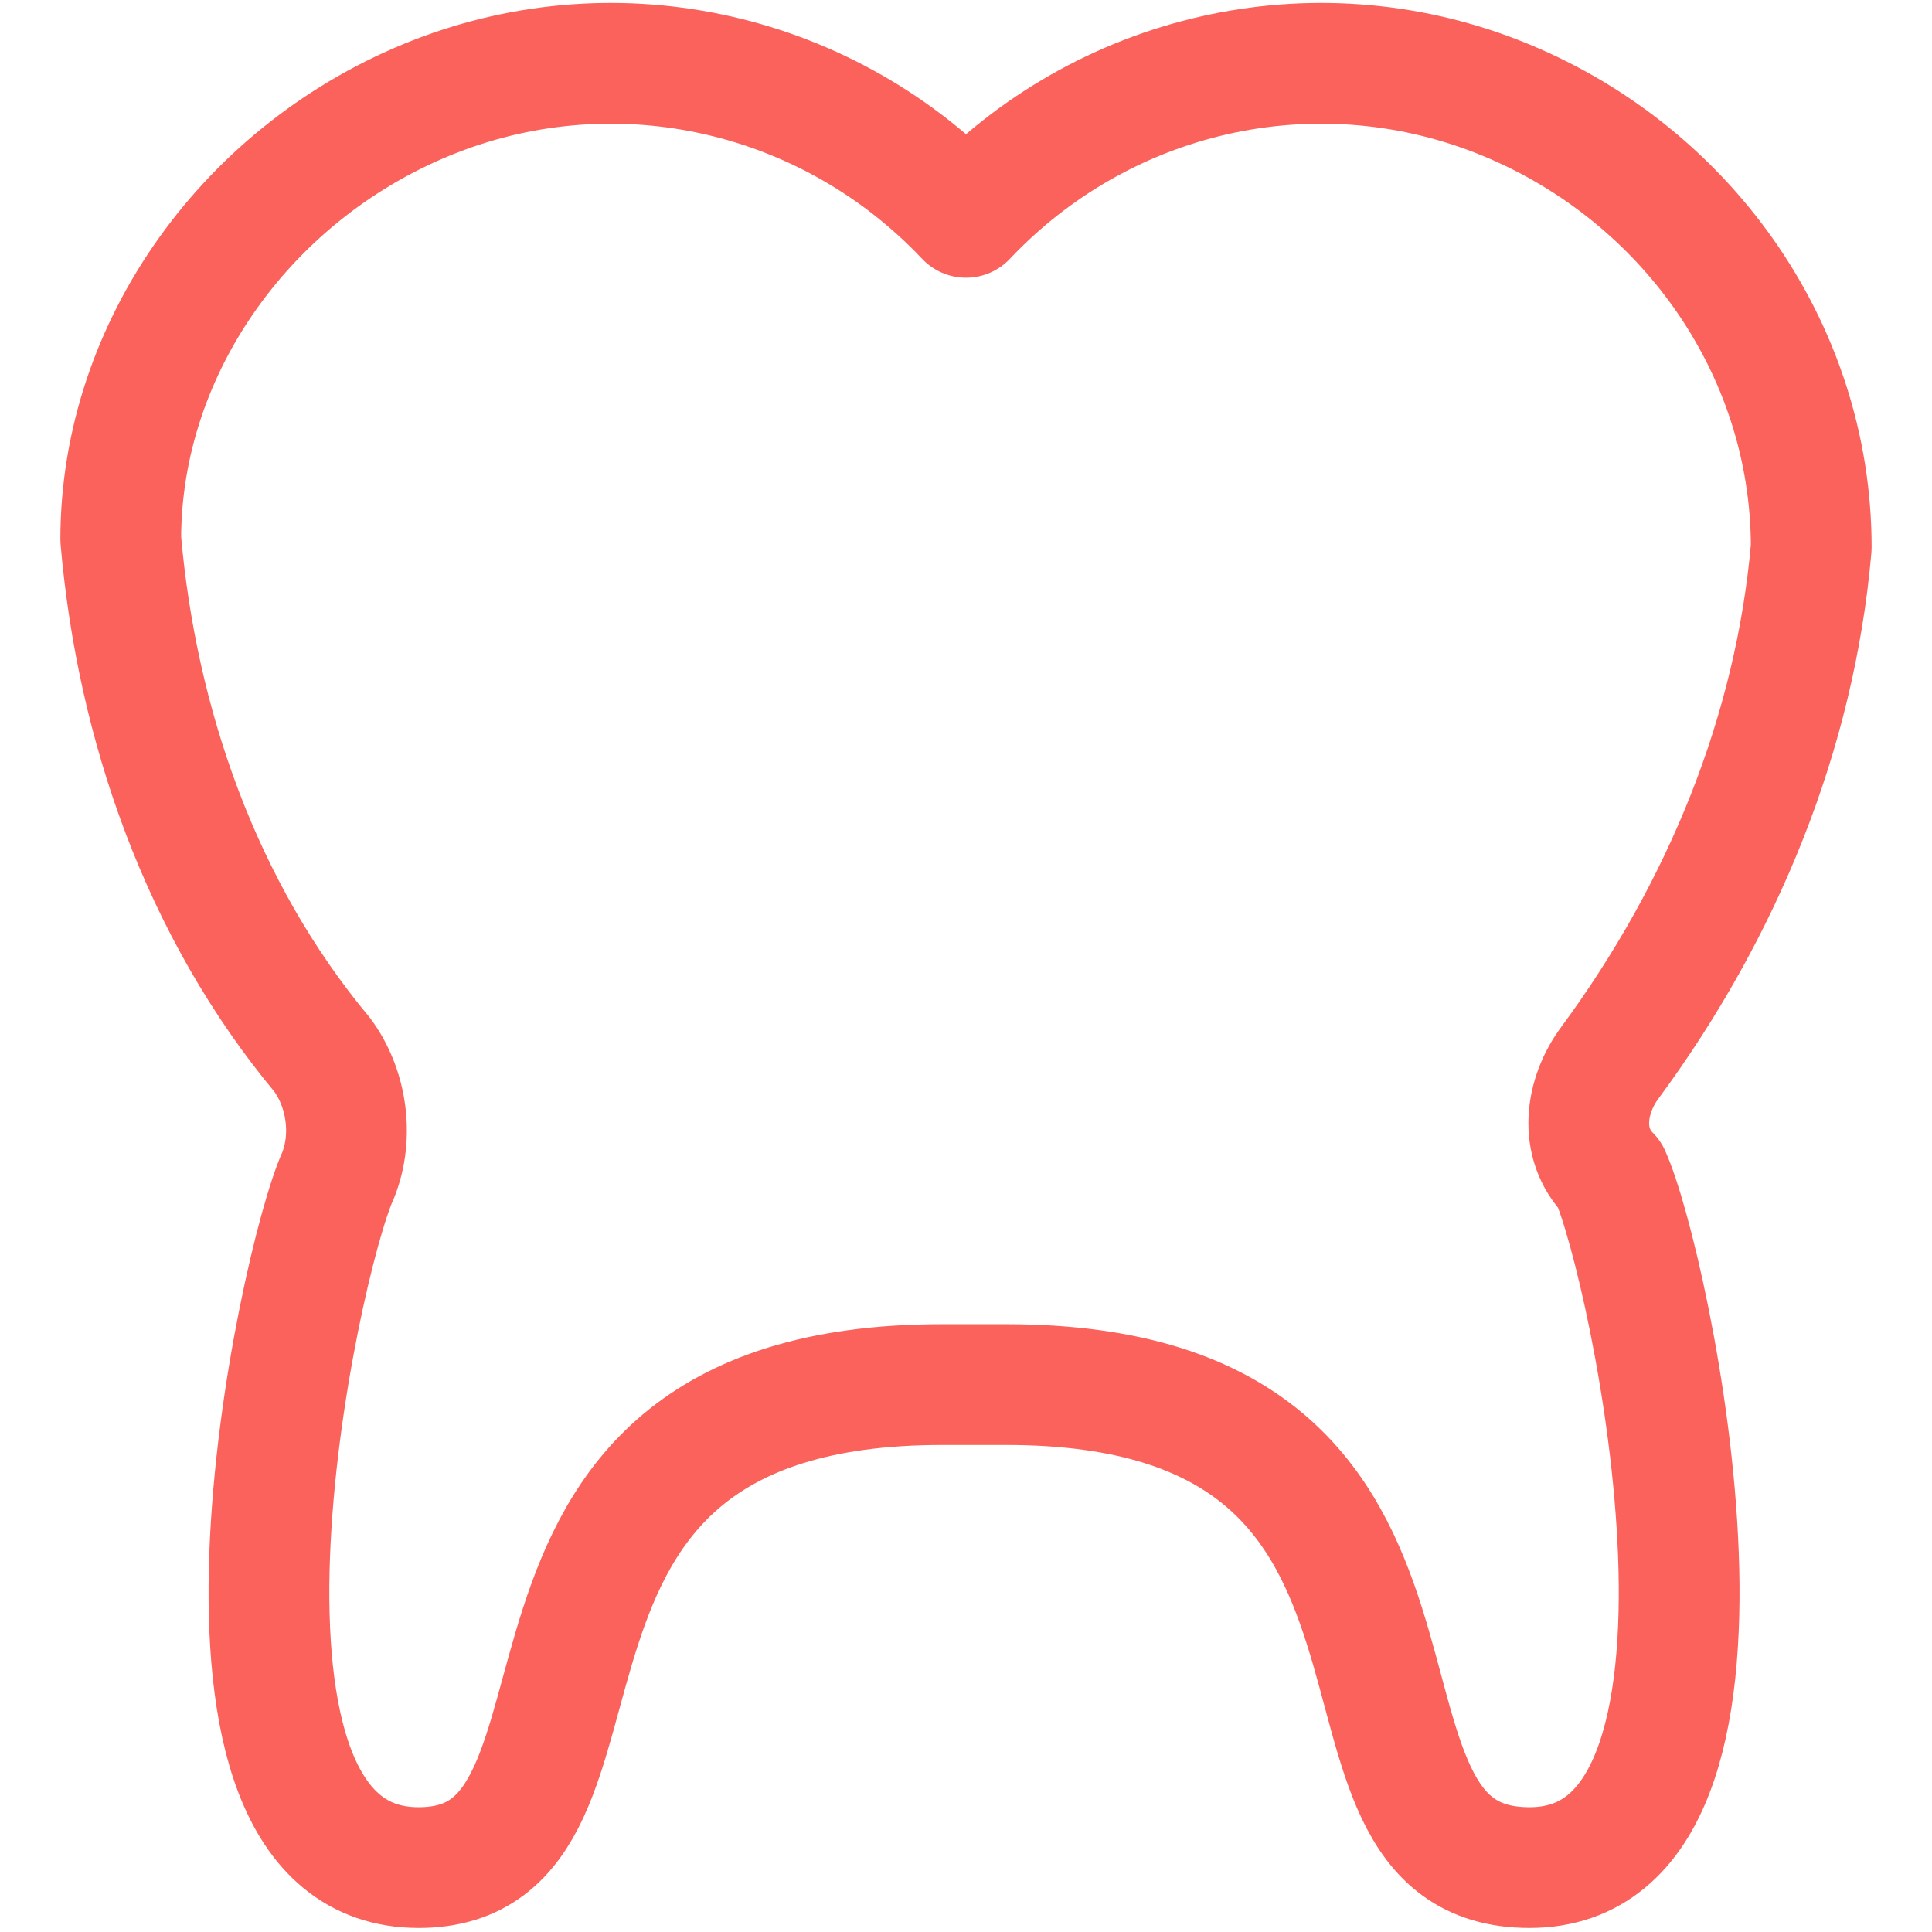 <?xml version="1.0" encoding="utf-8"?>
<!-- Generator: Adobe Illustrator 23.1.0, SVG Export Plug-In . SVG Version: 6.00 Build 0)  -->
<svg version="1.1" id="Layer_1" xmlns="http://www.w3.org/2000/svg" xmlns:xlink="http://www.w3.org/1999/xlink" x="0px" y="0px"
	 viewBox="0 0 24 24" style="enable-background:new 0 0 24 24;" xml:space="preserve">
<style type="text/css">
	.st0{fill:none;stroke:#FB625B;stroke-width:1.5;stroke-linecap:round;stroke-linejoin:round;}
</style>
<g id="Health-Beauty__x2F__Destistry__x2F__dentistry-tooth">
	<g id="Group_148">
		<g id="Regular_148">
			<path id="Shape_802" class="st0" d="M20,13.2c1.4-1.9,2.3-4.1,2.5-6.4c0-2.5-1.6-4.7-3.9-5.6S13.7,0.9,12,2.7
				c-1.7-1.8-4.3-2.4-6.6-1.5S1.5,4.3,1.5,6.7c0.2,2.3,1,4.6,2.5,6.4c0.3,0.4,0.4,1,0.2,1.5c-0.5,1.1-2.1,8.6,1,8.6
				c2.9,0,0.3-6,6.5-6h0.8c6.2,0,3.5,6,6.5,6c3.1,0,1.5-7.5,1-8.6C19.6,14.2,19.7,13.6,20,13.2z"/>
		</g>
	</g>
</g>
</svg>
